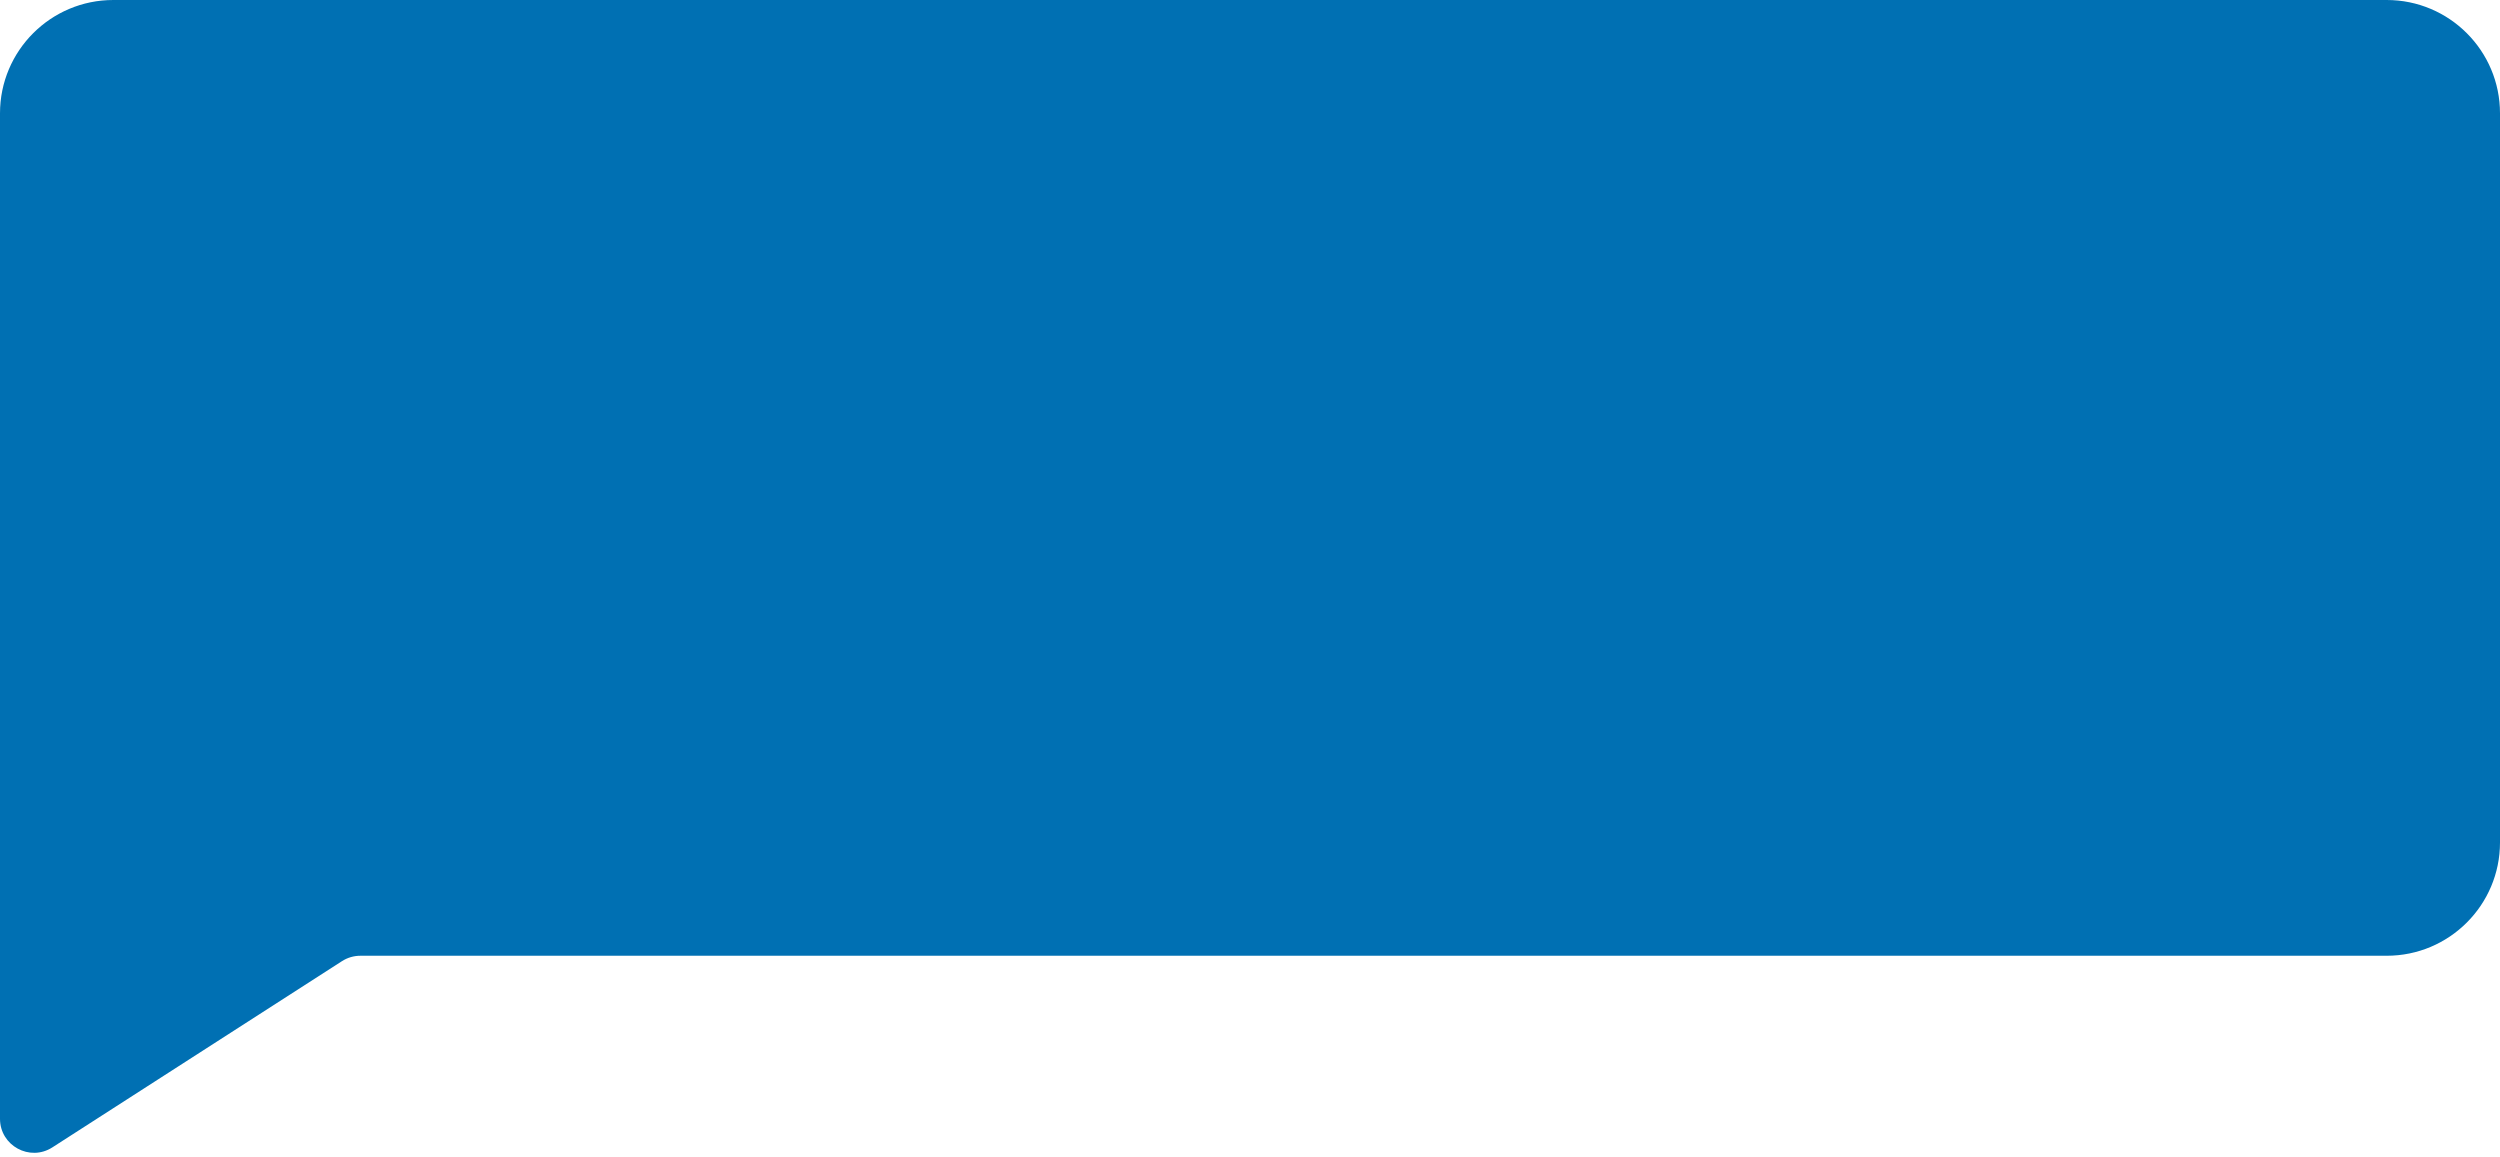 <svg width="417" height="193" viewBox="0 0 417 193" fill="none" xmlns="http://www.w3.org/2000/svg">
<path d="M0 18.904C0 8.463 8.463 0 18.904 0L398.096 0C408.537 0 417 8.463 417 18.904V140.516C417 150.956 408.537 159.42 398.096 159.42H60.109C59.022 159.42 57.957 159.732 57.042 160.321L8.738 191.381C4.964 193.808 0 191.098 0 186.611V18.904Z" fill="#0070B3"/>
</svg>
